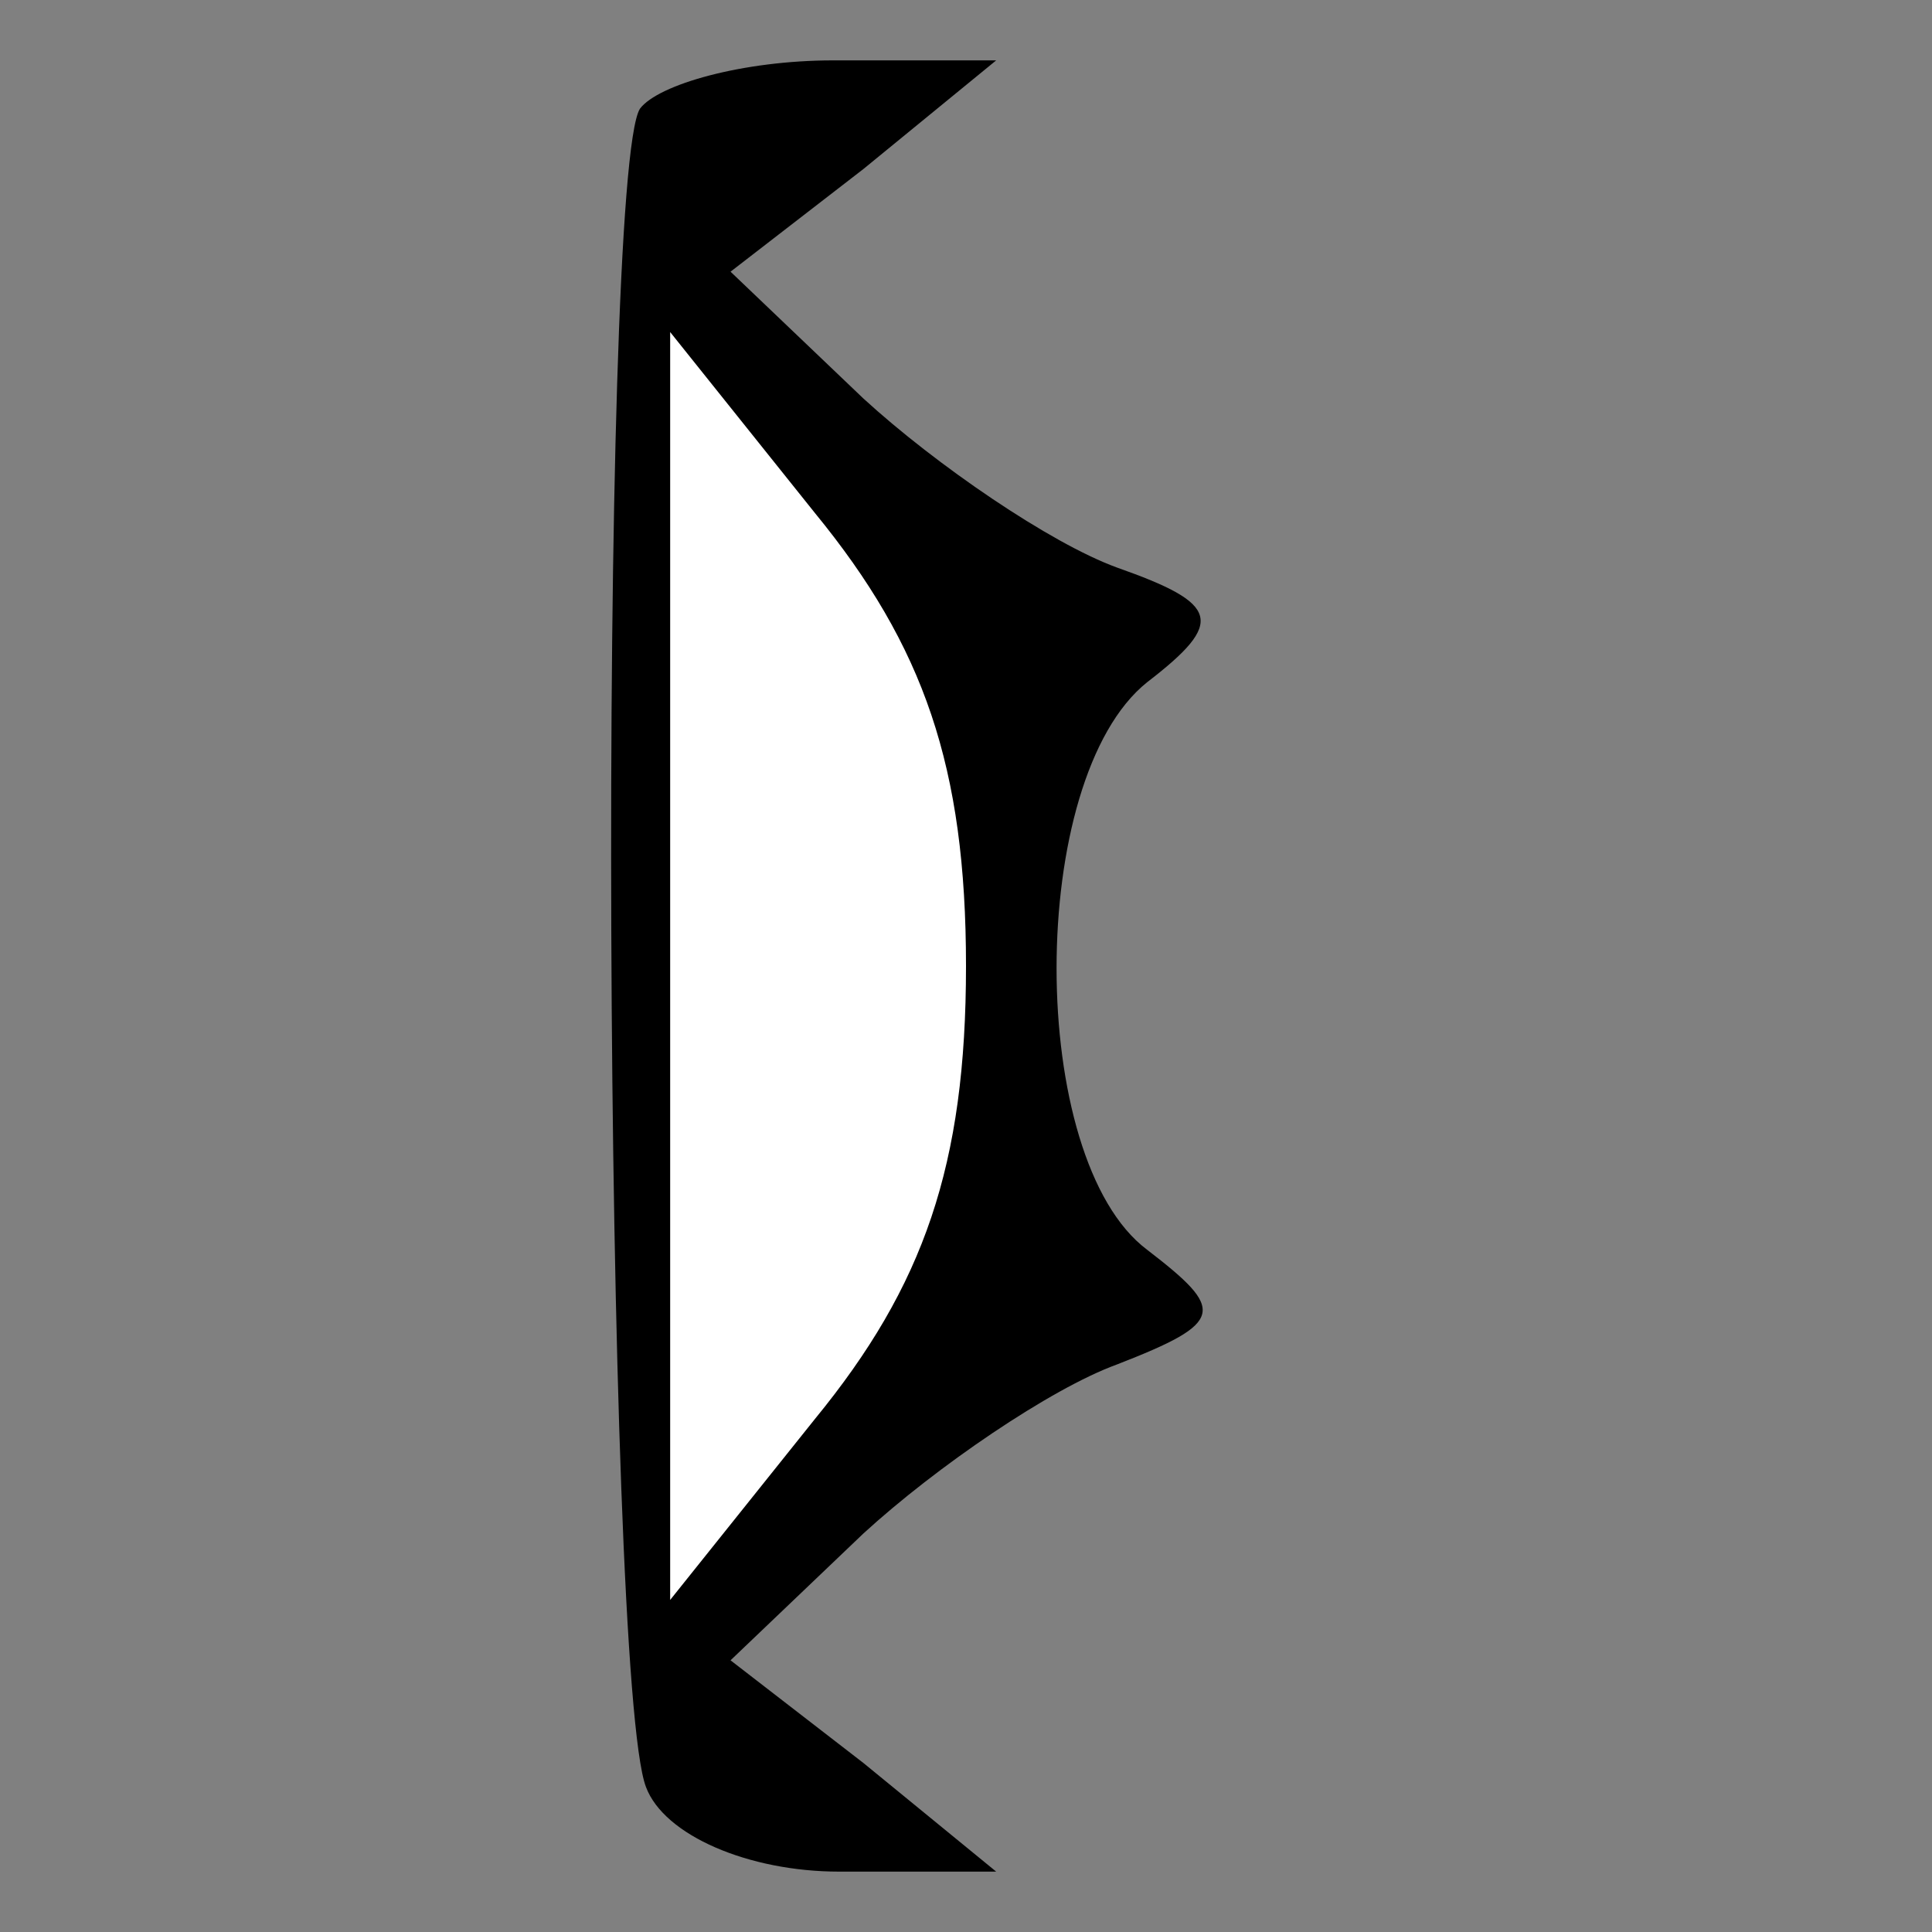 <?xml version="1.0" standalone="no"?>
<!DOCTYPE svg PUBLIC "-//W3C//DTD SVG 20010904//EN"
 "http://www.w3.org/TR/2001/REC-SVG-20010904/DTD/svg10.dtd">
<svg version="1.0" xmlns="http://www.w3.org/2000/svg"
 width="32pt" height="32pt" viewBox="0 0 32 32"
 preserveAspectRatio="xMidYMid meet">
<rect x="0" y="0" width="32" height="32" fill="#808080" stroke="none"/>
<g transform="translate(0,32) scale(0.1,-0.1)"
fill="#000000" stroke="none">
<path fill="#000000" stroke="none" d="M106 302 c-7 -11 -6 -260 1 -278 3 -8
17 -14 32 -14 l26 0 -22 18 -22 17 22 21 c12 11 31 24 42 28 18 7 18 9 5 19
-20 15 -20 78 0 94 13 10 12 13 -5 19 -11 4 -30 17 -42 28 l-22 21 22 17 22
18 -27 0 c-15 0 -29 -4 -32 -8z"/>
<path fill="#ffffff" stroke="none" d="M160 160 c0 -33 -7 -53 -25 -75 l-24
-30 0 105 0 105 24 -30 c18 -22 25 -42 25 -75z"/>
</g>
</svg>
